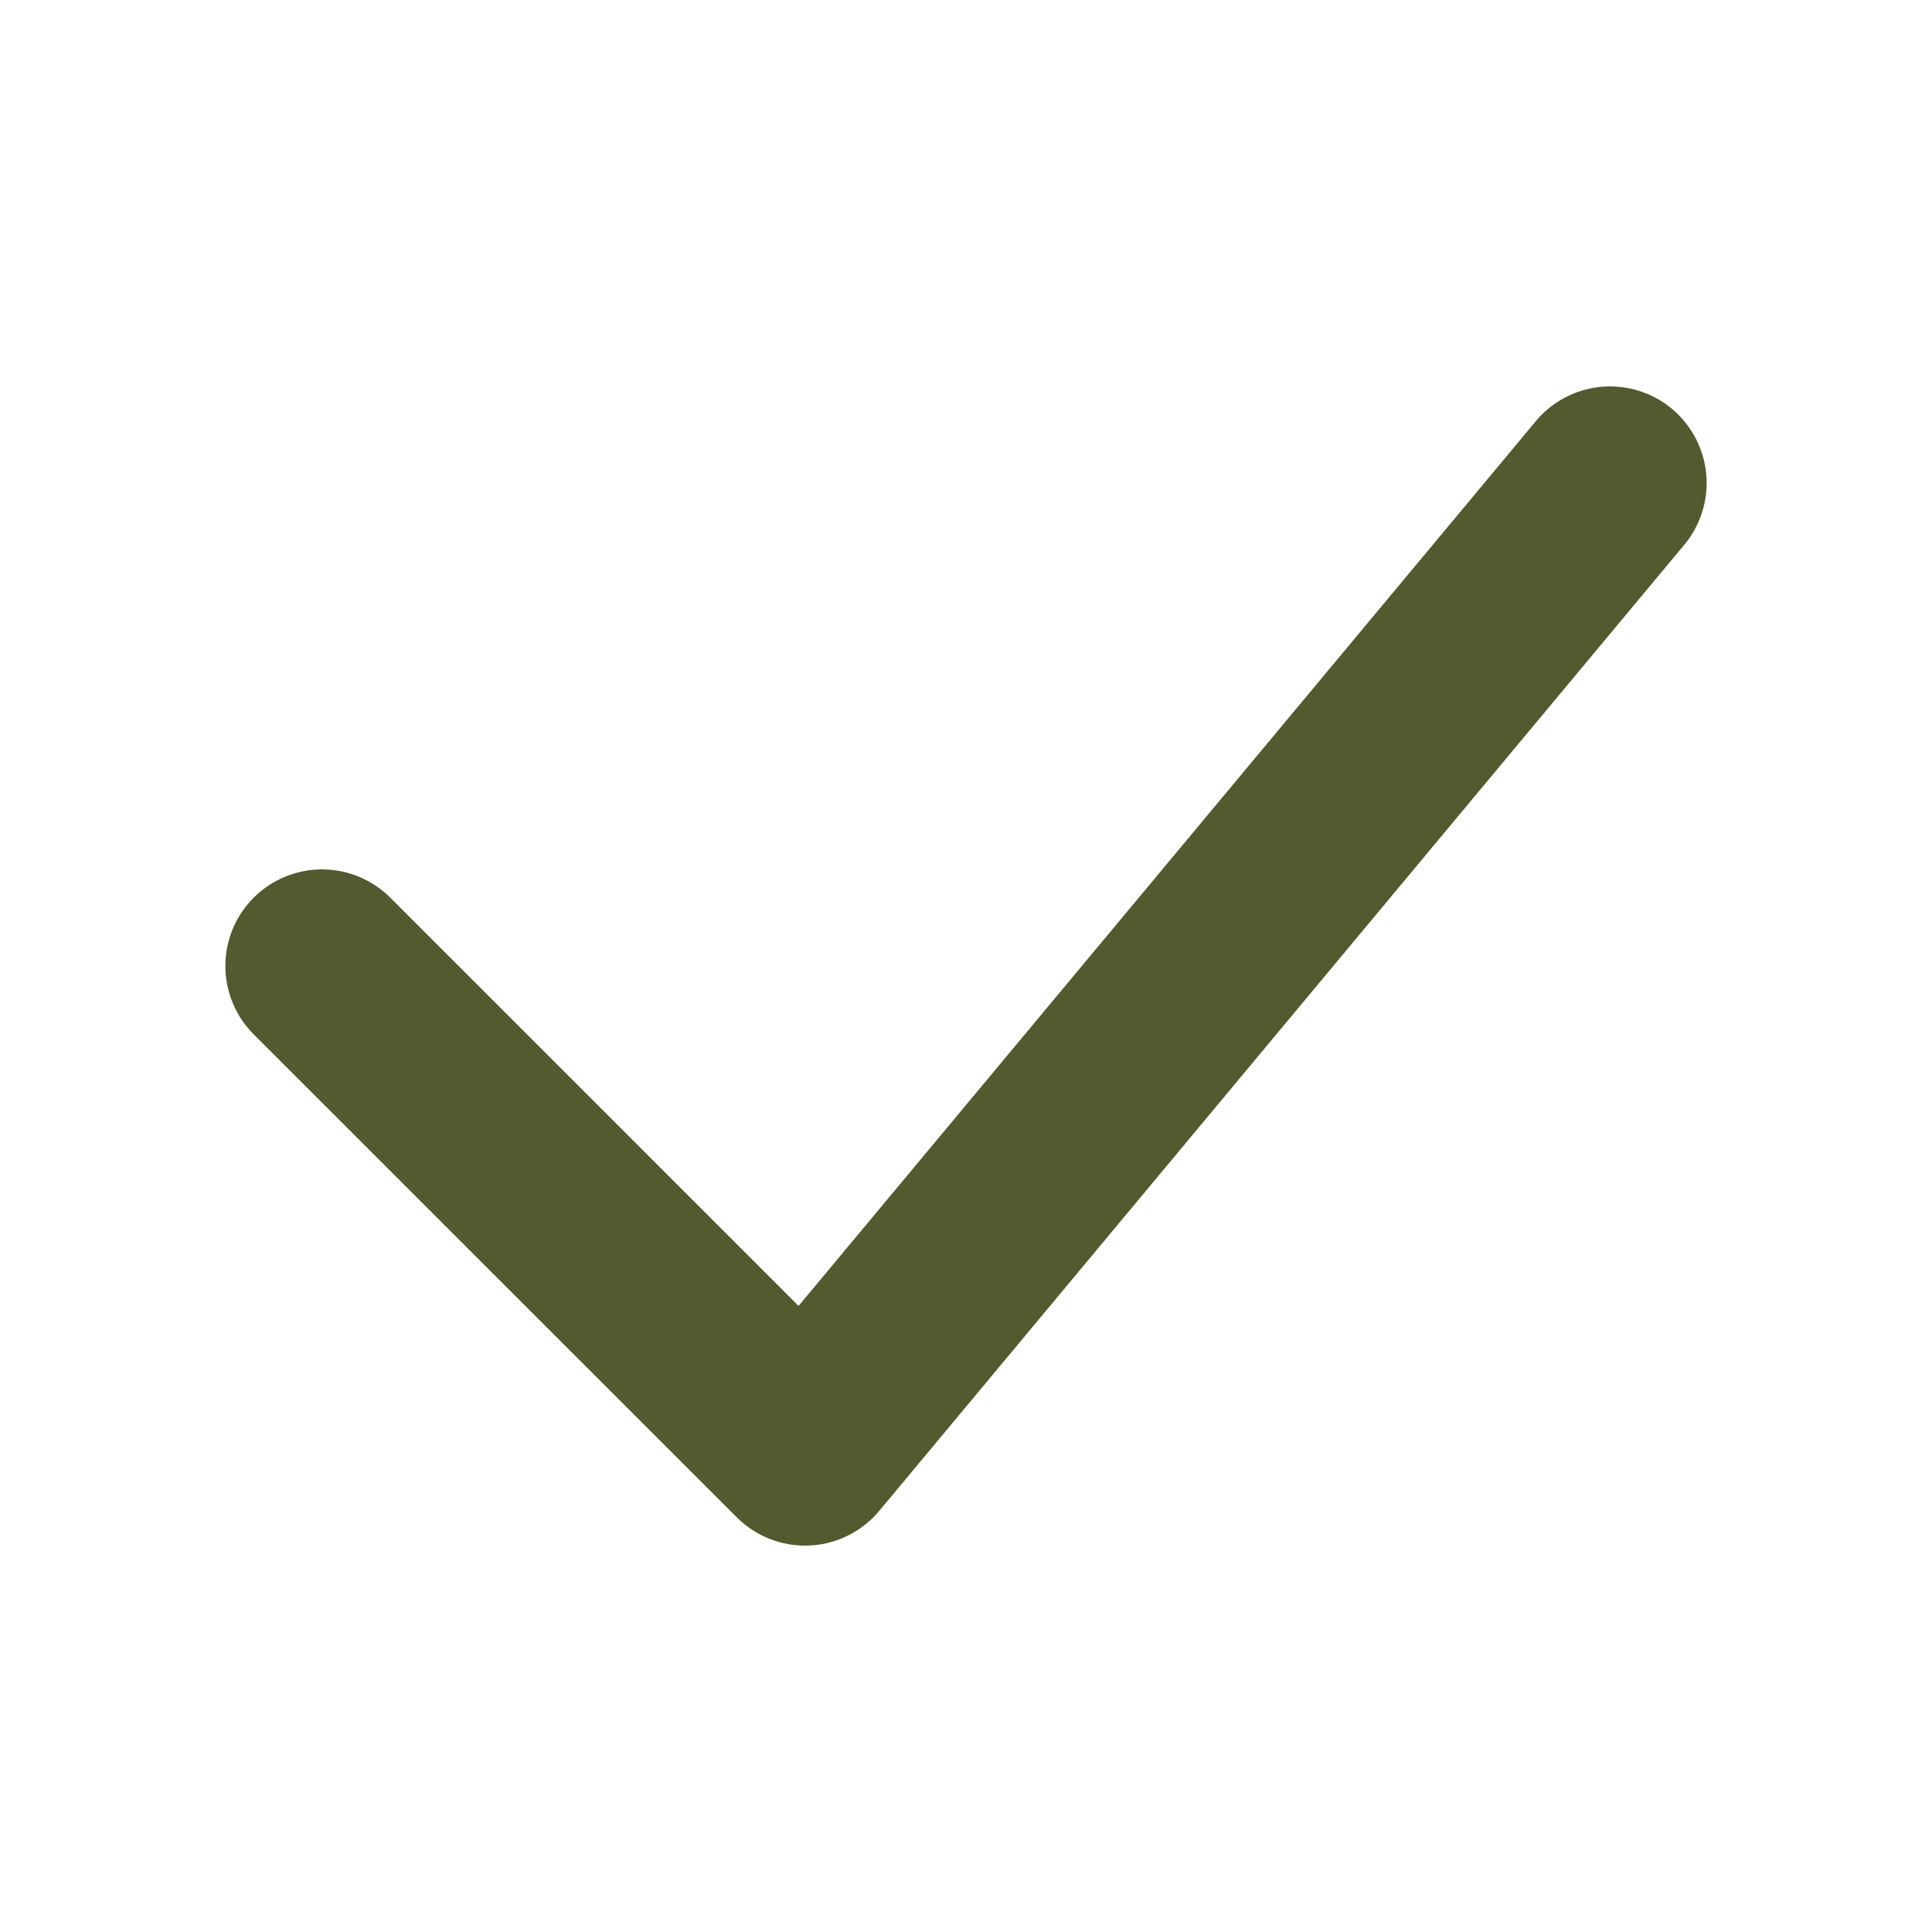 <svg width="20" height="20" viewBox="0 0 20 20" fill="none" xmlns="http://www.w3.org/2000/svg">
    <g id="akar-icons:check">
        <g id="Group">
            <path id="Vector" d="M3.333 10L8.334 15L16.667 5" stroke="#545A2F" stroke-width="2"
                stroke-linecap="round" stroke-linejoin="round" />
        </g>
    </g>
</svg>
